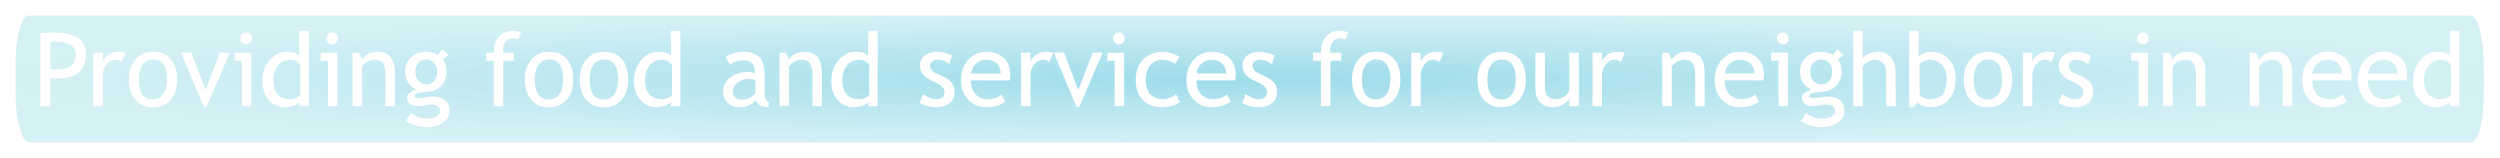 <?xml version="1.0" encoding="UTF-8" standalone="no"?>
<svg
   xmlns:dc="http://purl.org/dc/elements/1.1/"
   xmlns:cc="http://creativecommons.org/ns#"
   xmlns:rdf="http://www.w3.org/1999/02/22-rdf-syntax-ns#"
   xmlns:svg="http://www.w3.org/2000/svg"
   xmlns="http://www.w3.org/2000/svg"
   xmlns:xlink="http://www.w3.org/1999/xlink"
   xmlns:sodipodi="http://sodipodi.sourceforge.net/DTD/sodipodi-0.dtd"
   xmlns:inkscape="http://www.inkscape.org/namespaces/inkscape"
   version="1.1"
   viewBox="0 0 276 17.44"
   id="svg16"
   sodipodi:docname="mission3.svg"
   inkscape:version="0.92.2 (5c3e80d, 2017-08-06)">
  <sodipodi:namedview
     pagecolor="#ffffff"
     bordercolor="#666666"
     borderopacity="1"
     objecttolerance="10"
     gridtolerance="10"
     guidetolerance="10"
     inkscape:pageopacity="0"
     inkscape:pageshadow="2"
     inkscape:window-width="1756"
     inkscape:window-height="975"
     id="namedview18"
     showgrid="false"
     inkscape:zoom="2.057971"
     inkscape:cx="130.64087"
     inkscape:cy="49.978594"
     inkscape:window-x="0"
     inkscape:window-y="0"
     inkscape:window-maximized="0"
     inkscape:current-layer="svg16" />
  <defs
     id="defs8">
    <linearGradient
       inkscape:collect="always"
       id="linearGradient831">
      <stop
         style="stop-color:#33b7d2;stop-opacity:1"
         offset="0"
         id="stop827" />
      <stop
         style="stop-color:#99dbe8;stop-opacity:0.856"
         offset="1"
         id="stop829" />
    </linearGradient>
    <filter
       id="filter2838"
       x="-.006"
       y="-.123"
       width="1.013"
       height="1.246"
       style="color-interpolation-filters:sRGB">
      <feGaussianBlur
         stdDeviation="0.716"
         id="feGaussianBlur2" />
    </filter>
    <filter
       id="filter828"
       x="-.002"
       y="-.047"
       width="1.004"
       height="1.094"
       style="color-interpolation-filters:sRGB">
      <feGaussianBlur
         stdDeviation="0.208"
         id="feGaussianBlur5" />
    </filter>
    <radialGradient
       inkscape:collect="always"
       xlink:href="#linearGradient831"
       id="radialGradient833"
       cx="138.021"
       cy="8.727"
       fx="138.021"
       fy="8.727"
       r="138.021"
       gradientTransform="matrix(1,0,0,0.053,0,8.267)"
       gradientUnits="userSpaceOnUse" />
  </defs>
  <rect
     x="1.719"
     y="1.719"
     width="272.5"
     height="14.01"
     rx="1.427"
     ry="5.25"
     style="fill:url(#radialGradient833);opacity:0.478;stroke-width:1.071;fill-opacity:1"
     id="rect10" />
  <path
     d="M 33.04,3.403 V 6.142 C 32.724,5.855 32.261,5.712 31.651,5.712 c -0.731,0 -1.362,0.314 -1.891,0.943 -0.529,0.625 -0.794,1.38 -0.794,2.265 0,0.882 0.23,1.588 0.689,2.117 0.459,0.529 1.058,0.794 1.797,0.794 0.695,0 1.224,-0.182 1.588,-0.546 v 0.436 h 1.047 v -8.318 z m 23.5,0 c -0.61,0 -1.101,0.215 -1.472,0.645 -0.371,0.43 -0.557,1.022 -0.557,1.775 h -0.86 v 0.882 h 0.86 v 5.022 h 1.047 v -5.022 h 1.202 V 5.823 h -1.202 c -0.018,-0.107 -0.027,-0.21 -0.027,-0.309 0,-0.371 0.103,-0.678 0.308,-0.92 0.209,-0.242 0.474,-0.364 0.794,-0.364 0.184,0 0.382,0.037 0.595,0.11 l 0.292,-0.771 c -0.349,-0.11 -0.676,-0.165 -0.981,-0.165 z m 17.53,0 V 6.142 C 73.754,5.855 73.291,5.712 72.681,5.712 c -0.731,0 -1.362,0.314 -1.891,0.943 -0.529,0.625 -0.794,1.38 -0.794,2.265 0,0.882 0.23,1.588 0.689,2.117 0.459,0.529 1.059,0.794 1.797,0.794 0.695,0 1.224,-0.182 1.588,-0.546 v 0.436 h 1.047 v -8.318 z m 21.78,0 V 6.142 C 95.534,5.855 95.071,5.712 94.461,5.712 c -0.731,0 -1.361,0.314 -1.89,0.943 -0.529,0.625 -0.794,1.38 -0.794,2.265 0,0.882 0.23,1.588 0.689,2.117 0.459,0.529 1.058,0.794 1.797,0.794 0.695,0 1.224,-0.182 1.588,-0.546 v 0.436 h 1.047 v -8.318 z m 52.01,0 c -0.61,0 -1.101,0.215 -1.472,0.645 -0.371,0.43 -0.557,1.022 -0.557,1.775 h -0.86 v 0.882 h 0.86 v 5.022 h 1.047 v -5.022 h 1.201 V 5.823 h -1.201 c -0.018,-0.107 -0.028,-0.21 -0.028,-0.309 0,-0.371 0.103,-0.678 0.309,-0.92 0.209,-0.242 0.474,-0.364 0.794,-0.364 0.184,0 0.382,0.037 0.595,0.11 l 0.292,-0.771 c -0.349,-0.11 -0.676,-0.165 -0.981,-0.165 z m 56.74,0 v 8.324 h 1.047 V 7.339 c 0.136,-0.198 0.33,-0.371 0.584,-0.518 0.257,-0.151 0.513,-0.226 0.766,-0.226 0.393,0 0.698,0.127 0.915,0.38 0.217,0.254 0.325,0.601 0.325,1.042 v 3.71 h 1.047 v -3.71 c 0,-0.713 -0.178,-1.275 -0.535,-1.687 -0.353,-0.412 -0.841,-0.618 -1.466,-0.618 -0.331,0 -0.652,0.074 -0.965,0.221 -0.309,0.143 -0.533,0.323 -0.672,0.54 v -3.07 z m 6.174,0 v 8.434 h 0.523 l 0.369,-0.535 c 0.14,0.147 0.344,0.274 0.612,0.38 0.272,0.103 0.547,0.154 0.827,0.154 0.86,0 1.541,-0.281 2.045,-0.843 0.503,-0.566 0.755,-1.341 0.755,-2.326 0,-0.853 -0.252,-1.558 -0.755,-2.117 -0.5,-0.559 -1.154,-0.838 -1.962,-0.838 -0.265,0 -0.535,0.057 -0.81,0.171 -0.272,0.114 -0.458,0.239 -0.557,0.375 V 3.403 Z m 59.7,0 v 2.739 c -0.316,-0.287 -0.779,-0.43 -1.389,-0.43 -0.731,0 -1.361,0.314 -1.89,0.943 -0.529,0.625 -0.794,1.38 -0.794,2.265 0,0.882 0.23,1.588 0.689,2.117 0.459,0.529 1.058,0.794 1.797,0.794 0.695,0 1.224,-0.182 1.588,-0.546 v 0.436 h 1.047 v -8.318 z m -243.3,0.188 c -0.18,0 -0.333,0.062 -0.458,0.187 -0.125,0.125 -0.187,0.278 -0.187,0.458 0,0.18 0.062,0.334 0.187,0.463 0.129,0.125 0.281,0.187 0.458,0.187 0.18,0 0.332,-0.062 0.457,-0.187 0.129,-0.129 0.193,-0.283 0.193,-0.463 0,-0.176 -0.064,-0.327 -0.193,-0.452 C 27.506,3.655 27.354,3.591 27.174,3.591 Z m 9.503,0 c -0.18,0 -0.332,0.062 -0.457,0.187 -0.125,0.125 -0.188,0.278 -0.188,0.458 0,0.18 0.063,0.334 0.188,0.463 0.129,0.125 0.281,0.187 0.457,0.187 0.18,0 0.332,-0.062 0.457,-0.187 0.129,-0.129 0.193,-0.283 0.193,-0.463 0,-0.176 -0.065,-0.327 -0.193,-0.452 C 37.009,3.655 36.857,3.591 36.677,3.591 Z m 86.85,0 c -0.18,0 -0.332,0.062 -0.457,0.187 -0.125,0.125 -0.188,0.278 -0.188,0.458 0,0.18 0.063,0.334 0.188,0.463 0.129,0.125 0.281,0.187 0.457,0.187 0.18,0 0.332,-0.062 0.457,-0.187 0.129,-0.129 0.193,-0.283 0.193,-0.463 0,-0.176 -0.065,-0.327 -0.193,-0.452 -0.125,-0.129 -0.277,-0.193 -0.457,-0.193 z m 73.29,0 c -0.18,0 -0.332,0.062 -0.457,0.187 -0.125,0.125 -0.188,0.278 -0.188,0.458 0,0.18 0.063,0.334 0.188,0.463 0.129,0.125 0.281,0.187 0.457,0.187 0.18,0 0.332,-0.062 0.457,-0.187 0.129,-0.129 0.193,-0.283 0.193,-0.463 0,-0.176 -0.065,-0.327 -0.193,-0.452 -0.125,-0.129 -0.277,-0.193 -0.457,-0.193 z m 39.75,0 c -0.18,0 -0.332,0.062 -0.457,0.187 -0.125,0.125 -0.188,0.278 -0.188,0.458 0,0.18 0.063,0.334 0.188,0.463 0.129,0.125 0.281,0.187 0.457,0.187 0.18,0 0.332,-0.062 0.457,-0.187 0.129,-0.129 0.193,-0.283 0.193,-0.463 0,-0.176 -0.065,-0.327 -0.193,-0.452 C 236.899,3.655 236.747,3.591 236.567,3.591 Z M 5.967,3.596 c -0.173,0 -0.676,0.019 -1.511,0.055 v 8.075 h 1.102 v -3.109 c 0.419,0.037 0.691,0.055 0.816,0.055 2.073,0 3.109,-0.907 3.109,-2.723 0,-1.569 -1.172,-2.354 -3.517,-2.354 z m 0.193,0.992 c 1.459,0 2.188,0.493 2.188,1.477 0,1.077 -0.683,1.615 -2.051,1.615 -0.026,0 -0.272,-0.018 -0.739,-0.055 v -2.982 C 5.811,4.606 6.012,4.588 6.159,4.588 Z m 42.69,0.855 -0.523,0.628 c -0.327,-0.239 -0.781,-0.359 -1.362,-0.359 -0.632,0 -1.163,0.206 -1.593,0.618 -0.43,0.411 -0.645,0.926 -0.645,1.544 0,0.963 0.415,1.639 1.245,2.028 -0.29,0.07 -0.534,0.184 -0.733,0.342 -0.195,0.158 -0.292,0.334 -0.292,0.529 0,0.632 0.419,0.948 1.257,0.948 0.173,0 0.414,-0.03 0.722,-0.088 0.309,-0.059 0.522,-0.088 0.639,-0.088 0.691,0 1.036,0.238 1.036,0.716 0,0.242 -0.138,0.445 -0.413,0.607 -0.272,0.165 -0.645,0.248 -1.119,0.248 -0.514,0 -1.077,-0.204 -1.687,-0.612 l -0.568,0.838 c 0.257,0.195 0.598,0.36 1.02,0.496 0.423,0.136 0.825,0.204 1.207,0.204 0.746,0 1.361,-0.167 1.846,-0.502 0.489,-0.334 0.733,-0.773 0.733,-1.317 0,-0.492 -0.164,-0.877 -0.491,-1.152 -0.323,-0.279 -0.775,-0.419 -1.356,-0.419 -0.162,0 -0.41,0.029 -0.744,0.088 -0.334,0.055 -0.58,0.083 -0.739,0.083 -0.36,0 -0.54,-0.075 -0.54,-0.226 0,-0.11 0.086,-0.198 0.259,-0.265 0.173,-0.07 0.31,-0.11 0.413,-0.121 l 0.866,-0.088 c 0.603,-0.059 1.089,-0.29 1.46,-0.695 0.371,-0.404 0.557,-0.904 0.557,-1.5 0,-0.562 -0.134,-1.018 -0.403,-1.367 l 0.628,-0.474 z m 154,0 -0.524,0.628 c -0.327,-0.239 -0.78,-0.359 -1.361,-0.359 -0.632,0 -1.163,0.206 -1.593,0.618 -0.43,0.411 -0.645,0.926 -0.645,1.544 0,0.963 0.415,1.639 1.246,2.028 -0.29,0.07 -0.535,0.184 -0.733,0.342 -0.195,0.158 -0.292,0.334 -0.292,0.529 0,0.632 0.419,0.948 1.257,0.948 0.173,0 0.413,-0.03 0.722,-0.088 0.309,-0.059 0.522,-0.088 0.639,-0.088 0.691,0 1.037,0.238 1.037,0.716 0,0.242 -0.138,0.445 -0.413,0.607 -0.272,0.165 -0.645,0.248 -1.119,0.248 -0.514,0 -1.077,-0.204 -1.687,-0.612 l -0.567,0.838 c 0.257,0.195 0.597,0.36 1.02,0.496 0.423,0.136 0.825,0.204 1.207,0.204 0.746,0 1.361,-0.167 1.846,-0.502 0.489,-0.334 0.733,-0.773 0.733,-1.317 0,-0.492 -0.163,-0.877 -0.49,-1.152 -0.323,-0.279 -0.775,-0.419 -1.356,-0.419 -0.162,0 -0.41,0.029 -0.744,0.088 -0.334,0.055 -0.581,0.083 -0.739,0.083 -0.36,0 -0.54,-0.075 -0.54,-0.226 0,-0.11 0.086,-0.198 0.259,-0.265 0.173,-0.07 0.31,-0.11 0.413,-0.121 l 0.866,-0.088 c 0.603,-0.059 1.09,-0.29 1.461,-0.695 0.371,-0.404 0.557,-0.904 0.557,-1.5 0,-0.562 -0.134,-1.018 -0.403,-1.367 l 0.628,-0.474 z m -189.8,0.27 c -0.753,0 -1.321,0.351 -1.703,1.053 v -0.943 h -1.047 v 5.904 h 1.047 v -3.385 c 0,-0.481 0.138,-0.893 0.413,-1.235 0.279,-0.342 0.605,-0.513 0.976,-0.513 0.232,0 0.462,0.079 0.689,0.237 l 0.435,-1.02 C 13.508,5.745 13.237,5.712 13.05,5.712 Z m 3.842,0 c -0.801,0 -1.448,0.281 -1.94,0.843 -0.489,0.559 -0.733,1.294 -0.733,2.205 0,0.941 0.235,1.688 0.705,2.243 0.47,0.555 1.126,0.833 1.968,0.833 0.823,0 1.474,-0.274 1.951,-0.821 0.478,-0.551 0.717,-1.303 0.717,-2.255 0,-0.955 -0.234,-1.702 -0.7,-2.238 -0.467,-0.54 -1.123,-0.81 -1.968,-0.81 z m 24.77,0 c -0.783,0 -1.347,0.291 -1.692,0.871 l -0.331,-0.761 h -0.716 v 5.904 h 1.047 v -4.388 c 0.14,-0.209 0.34,-0.386 0.601,-0.529 0.261,-0.143 0.511,-0.215 0.75,-0.215 0.445,0 0.76,0.127 0.948,0.38 0.191,0.25 0.287,0.689 0.287,1.317 v 3.434 h 1.047 v -3.655 c 0,-1.573 -0.647,-2.36 -1.94,-2.36 z m 18.95,0 c -0.801,0 -1.448,0.281 -1.94,0.843 -0.489,0.559 -0.733,1.294 -0.733,2.205 0,0.941 0.235,1.688 0.705,2.243 0.47,0.555 1.126,0.833 1.968,0.833 0.823,0 1.474,-0.274 1.951,-0.821 0.478,-0.551 0.717,-1.303 0.717,-2.255 0,-0.955 -0.234,-1.702 -0.7,-2.238 -0.467,-0.54 -1.123,-0.81 -1.968,-0.81 z m 6.063,0 c -0.801,0 -1.448,0.281 -1.94,0.843 -0.489,0.559 -0.733,1.294 -0.733,2.205 0,0.941 0.235,1.688 0.705,2.243 0.47,0.555 1.126,0.833 1.968,0.833 0.823,0 1.474,-0.274 1.951,-0.821 0.478,-0.551 0.717,-1.303 0.717,-2.255 0,-0.955 -0.234,-1.702 -0.7,-2.238 -0.467,-0.54 -1.123,-0.81 -1.968,-0.81 z m 15.29,0 c -0.32,0 -0.656,0.059 -1.009,0.177 -0.349,0.114 -0.623,0.252 -0.822,0.413 l 0.441,0.876 c 0.353,-0.353 0.856,-0.529 1.51,-0.529 0.853,0 1.279,0.477 1.279,1.433 -0.279,-0.096 -0.529,-0.143 -0.75,-0.143 -0.812,0 -1.481,0.207 -2.006,0.623 -0.522,0.412 -0.783,0.917 -0.783,1.516 0,0.5 0.169,0.919 0.507,1.257 0.342,0.334 0.744,0.502 1.207,0.502 0.864,0 1.505,-0.263 1.924,-0.788 0.092,0.279 0.243,0.479 0.452,0.601 0.213,0.121 0.533,0.182 0.959,0.182 v -0.523 c -0.309,-0.173 -0.463,-0.518 -0.463,-1.036 v -2.117 c 0,-0.849 -0.195,-1.468 -0.585,-1.858 -0.386,-0.39 -1.007,-0.585 -1.863,-0.585 z m 6.835,0 c -0.783,0 -1.346,0.291 -1.692,0.871 l -0.331,-0.761 h -0.717 v 5.904 h 1.047 v -4.388 c 0.14,-0.209 0.34,-0.386 0.601,-0.529 0.261,-0.143 0.511,-0.215 0.75,-0.215 0.445,0 0.761,0.127 0.948,0.38 0.191,0.25 0.286,0.689 0.286,1.317 v 3.434 h 1.047 v -3.655 c 0,-1.573 -0.647,-2.36 -1.94,-2.36 z m 14.68,0 c -0.57,0 -1.031,0.136 -1.384,0.408 -0.353,0.272 -0.529,0.65 -0.529,1.135 0,0.187 0.03,0.364 0.088,0.529 0.062,0.162 0.154,0.316 0.275,0.463 0.125,0.143 0.27,0.272 0.436,0.386 0.169,0.114 0.494,0.281 0.976,0.501 0.625,0.279 0.937,0.614 0.937,1.004 0,0.544 -0.323,0.816 -0.97,0.816 -0.356,0 -0.827,-0.191 -1.411,-0.573 l -0.369,0.992 c 0.547,0.309 1.132,0.463 1.753,0.463 0.658,0 1.172,-0.149 1.543,-0.447 0.371,-0.301 0.557,-0.717 0.557,-1.246 0,-0.404 -0.105,-0.741 -0.314,-1.009 -0.209,-0.269 -0.544,-0.507 -1.004,-0.716 l -0.749,-0.342 c -0.43,-0.195 -0.645,-0.481 -0.645,-0.86 0,-0.18 0.084,-0.329 0.253,-0.447 0.173,-0.118 0.384,-0.176 0.634,-0.176 0.419,0 0.836,0.165 1.251,0.496 l 0.298,-0.97 c -0.654,-0.272 -1.196,-0.408 -1.626,-0.408 z m 5.38,0 c -0.724,0 -1.35,0.263 -1.879,0.789 -0.592,0.588 -0.887,1.369 -0.887,2.342 0,0.937 0.288,1.683 0.865,2.238 0.518,0.503 1.149,0.755 1.891,0.755 0.514,0 0.981,-0.077 1.4,-0.232 0.334,-0.118 0.582,-0.257 0.744,-0.419 l -0.441,-0.755 c -0.401,0.349 -0.9,0.523 -1.499,0.523 -0.525,0 -0.955,-0.161 -1.29,-0.485 -0.379,-0.371 -0.568,-0.902 -0.568,-1.593 h 4.256 c 0.055,-0.195 0.083,-0.408 0.083,-0.639 0,-0.753 -0.232,-1.358 -0.695,-1.814 -0.478,-0.474 -1.138,-0.711 -1.979,-0.711 z m 6.604,0 c -0.753,0 -1.321,0.351 -1.703,1.053 v -0.943 h -1.047 v 5.904 h 1.047 v -3.385 c 0,-0.481 0.138,-0.893 0.413,-1.235 0.279,-0.342 0.605,-0.513 0.976,-0.513 0.232,0 0.461,0.079 0.689,0.237 l 0.436,-1.02 c -0.353,-0.066 -0.623,-0.099 -0.81,-0.099 z m 12.98,0 c -0.948,0 -1.696,0.285 -2.243,0.855 -0.544,0.57 -0.816,1.325 -0.816,2.265 0,0.922 0.263,1.653 0.788,2.194 0.525,0.54 1.191,0.81 1.996,0.81 0.831,0 1.527,-0.182 2.089,-0.546 l -0.413,-0.882 c -0.478,0.364 -0.952,0.546 -1.422,0.546 -0.606,0 -1.08,-0.18 -1.422,-0.54 -0.342,-0.364 -0.513,-0.891 -0.513,-1.582 0,-0.695 0.167,-1.24 0.502,-1.637 0.334,-0.401 0.786,-0.601 1.356,-0.601 0.261,0 0.525,0.048 0.794,0.143 0.272,0.096 0.461,0.197 0.568,0.303 l 0.518,-0.739 c -0.169,-0.136 -0.432,-0.268 -0.788,-0.397 -0.356,-0.129 -0.687,-0.193 -0.992,-0.193 z m 5.308,0 c -0.724,0 -1.35,0.263 -1.879,0.789 -0.592,0.588 -0.888,1.369 -0.888,2.342 0,0.937 0.289,1.683 0.866,2.238 0.518,0.503 1.149,0.755 1.891,0.755 0.514,0 0.981,-0.077 1.4,-0.232 0.334,-0.118 0.582,-0.257 0.744,-0.419 l -0.441,-0.755 c -0.401,0.349 -0.901,0.523 -1.5,0.523 -0.525,0 -0.955,-0.161 -1.29,-0.485 -0.379,-0.371 -0.567,-0.902 -0.567,-1.593 h 4.255 c 0.055,-0.195 0.083,-0.408 0.083,-0.639 0,-0.753 -0.232,-1.358 -0.695,-1.814 -0.478,-0.474 -1.137,-0.711 -1.979,-0.711 z m 5.336,0 c -0.57,0 -1.031,0.136 -1.383,0.408 -0.353,0.272 -0.529,0.65 -0.529,1.135 0,0.187 0.03,0.364 0.088,0.529 0.062,0.162 0.154,0.316 0.275,0.463 0.125,0.143 0.27,0.272 0.436,0.386 0.169,0.114 0.494,0.281 0.976,0.501 0.625,0.279 0.937,0.614 0.937,1.004 0,0.544 -0.323,0.816 -0.97,0.816 -0.356,0 -0.827,-0.191 -1.411,-0.573 l -0.369,0.992 c 0.547,0.309 1.132,0.463 1.753,0.463 0.658,0 1.172,-0.149 1.544,-0.447 0.371,-0.301 0.557,-0.717 0.557,-1.246 0,-0.404 -0.105,-0.741 -0.314,-1.009 -0.209,-0.269 -0.544,-0.507 -1.003,-0.716 l -0.75,-0.342 c -0.43,-0.195 -0.645,-0.481 -0.645,-0.86 0,-0.18 0.085,-0.329 0.254,-0.447 0.173,-0.118 0.384,-0.176 0.634,-0.176 0.419,0 0.836,0.165 1.251,0.496 l 0.298,-0.97 c -0.654,-0.272 -1.196,-0.408 -1.626,-0.408 z m 12.85,0 c -0.801,0 -1.448,0.281 -1.94,0.843 -0.489,0.559 -0.733,1.294 -0.733,2.205 0,0.941 0.235,1.688 0.705,2.243 0.47,0.555 1.126,0.833 1.968,0.833 0.823,0 1.474,-0.274 1.951,-0.821 0.478,-0.551 0.717,-1.303 0.717,-2.255 0,-0.955 -0.234,-1.702 -0.7,-2.238 -0.467,-0.54 -1.123,-0.81 -1.968,-0.81 z m 6.609,0 c -0.753,0 -1.321,0.351 -1.703,1.053 v -0.943 h -1.047 v 5.904 h 1.047 v -3.385 c 0,-0.481 0.138,-0.893 0.413,-1.235 0.279,-0.342 0.605,-0.513 0.976,-0.513 0.232,0 0.461,0.079 0.689,0.237 l 0.436,-1.02 c -0.353,-0.066 -0.623,-0.099 -0.81,-0.099 z m 7.237,0 c -0.801,0 -1.448,0.281 -1.94,0.843 -0.489,0.559 -0.733,1.294 -0.733,2.205 0,0.941 0.235,1.688 0.705,2.243 0.47,0.555 1.126,0.833 1.968,0.833 0.823,0 1.474,-0.274 1.951,-0.821 0.478,-0.551 0.717,-1.303 0.717,-2.255 0,-0.955 -0.234,-1.702 -0.7,-2.238 -0.467,-0.54 -1.123,-0.81 -1.968,-0.81 z m 12.78,0 c -0.753,0 -1.321,0.351 -1.703,1.053 v -0.943 h -1.047 v 5.904 h 1.047 v -3.385 c 0,-0.481 0.138,-0.893 0.413,-1.235 0.279,-0.342 0.605,-0.513 0.976,-0.513 0.232,0 0.461,0.079 0.689,0.237 l 0.436,-1.02 c -0.353,-0.066 -0.623,-0.099 -0.81,-0.099 z m 7.689,0 c -0.783,0 -1.347,0.291 -1.692,0.871 l -0.331,-0.761 h -0.716 v 5.904 h 1.047 v -4.388 c 0.14,-0.209 0.34,-0.386 0.601,-0.529 0.261,-0.143 0.511,-0.215 0.75,-0.215 0.445,0 0.76,0.127 0.948,0.38 0.191,0.25 0.287,0.689 0.287,1.317 v 3.434 h 1.047 v -3.655 c 0,-1.573 -0.647,-2.36 -1.94,-2.36 z m 5.815,0 c -0.724,0 -1.35,0.263 -1.879,0.789 -0.592,0.588 -0.887,1.369 -0.887,2.342 0,0.937 0.288,1.683 0.865,2.238 0.518,0.503 1.149,0.755 1.891,0.755 0.514,0 0.981,-0.077 1.4,-0.232 0.334,-0.118 0.582,-0.257 0.744,-0.419 l -0.441,-0.755 c -0.401,0.349 -0.9,0.523 -1.499,0.523 -0.525,0 -0.955,-0.161 -1.29,-0.485 -0.379,-0.371 -0.568,-0.902 -0.568,-1.593 h 4.256 c 0.055,-0.195 0.083,-0.408 0.083,-0.639 0,-0.753 -0.232,-1.358 -0.695,-1.814 -0.478,-0.474 -1.138,-0.711 -1.979,-0.711 z m 27.4,0 c -0.801,0 -1.448,0.281 -1.94,0.843 -0.489,0.559 -0.733,1.294 -0.733,2.205 0,0.941 0.235,1.688 0.705,2.243 0.47,0.555 1.126,0.833 1.968,0.833 0.823,0 1.474,-0.274 1.951,-0.821 0.478,-0.551 0.717,-1.303 0.717,-2.255 0,-0.955 -0.234,-1.702 -0.7,-2.238 -0.467,-0.54 -1.123,-0.81 -1.968,-0.81 z m 6.609,0 c -0.753,0 -1.321,0.351 -1.703,1.053 v -0.943 h -1.047 v 5.904 h 1.047 v -3.385 c 0,-0.481 0.138,-0.893 0.413,-1.235 0.279,-0.342 0.605,-0.513 0.976,-0.513 0.232,0 0.461,0.079 0.689,0.237 l 0.436,-1.02 c -0.353,-0.066 -0.623,-0.099 -0.81,-0.099 z m 3.12,0 c -0.57,0 -1.031,0.136 -1.383,0.408 -0.353,0.272 -0.529,0.65 -0.529,1.135 0,0.187 0.029,0.364 0.088,0.529 0.062,0.162 0.155,0.316 0.276,0.463 0.125,0.143 0.27,0.272 0.435,0.386 0.169,0.114 0.494,0.281 0.976,0.501 0.625,0.279 0.937,0.614 0.937,1.004 0,0.544 -0.324,0.816 -0.971,0.816 -0.356,0 -0.827,-0.191 -1.411,-0.573 l -0.369,0.992 c 0.547,0.309 1.132,0.463 1.753,0.463 0.658,0 1.172,-0.149 1.544,-0.447 0.371,-0.301 0.557,-0.717 0.557,-1.246 0,-0.404 -0.105,-0.741 -0.314,-1.009 -0.209,-0.269 -0.544,-0.507 -1.003,-0.716 l -0.75,-0.342 c -0.43,-0.195 -0.645,-0.481 -0.645,-0.86 0,-0.18 0.085,-0.329 0.254,-0.447 0.173,-0.118 0.384,-0.176 0.634,-0.176 0.419,0 0.836,0.165 1.252,0.496 l 0.298,-0.97 c -0.654,-0.272 -1.196,-0.408 -1.626,-0.408 z m 12.35,0 c -0.783,0 -1.347,0.291 -1.692,0.871 l -0.331,-0.761 h -0.716 v 5.904 h 1.047 v -4.388 c 0.14,-0.209 0.34,-0.386 0.601,-0.529 0.261,-0.143 0.511,-0.215 0.75,-0.215 0.445,0 0.76,0.127 0.948,0.38 0.191,0.25 0.287,0.689 0.287,1.317 v 3.434 h 1.047 v -3.655 c 0,-1.573 -0.647,-2.36 -1.94,-2.36 z m 9.569,0 c -0.783,0 -1.346,0.291 -1.692,0.871 l -0.331,-0.761 h -0.717 v 5.904 h 1.047 v -4.388 c 0.14,-0.209 0.34,-0.386 0.601,-0.529 0.261,-0.143 0.511,-0.215 0.75,-0.215 0.445,0 0.761,0.127 0.948,0.38 0.191,0.25 0.286,0.689 0.286,1.317 v 3.434 h 1.047 v -3.655 c 0,-1.573 -0.647,-2.36 -1.94,-2.36 z m 5.816,0 c -0.724,0 -1.351,0.263 -1.88,0.789 -0.592,0.588 -0.887,1.369 -0.887,2.342 0,0.937 0.289,1.683 0.866,2.238 0.518,0.503 1.148,0.755 1.89,0.755 0.514,0 0.982,-0.077 1.4,-0.232 0.334,-0.118 0.582,-0.257 0.744,-0.419 l -0.441,-0.755 c -0.401,0.349 -0.9,0.523 -1.499,0.523 -0.525,0 -0.955,-0.161 -1.29,-0.485 -0.379,-0.371 -0.568,-0.902 -0.568,-1.593 h 4.256 c 0.055,-0.195 0.083,-0.408 0.083,-0.639 0,-0.753 -0.232,-1.358 -0.695,-1.814 -0.478,-0.474 -1.137,-0.711 -1.979,-0.711 z m 6.152,0 c -0.724,0 -1.351,0.263 -1.88,0.789 -0.592,0.588 -0.887,1.369 -0.887,2.342 0,0.937 0.289,1.683 0.866,2.238 0.518,0.503 1.148,0.755 1.89,0.755 0.514,0 0.982,-0.077 1.4,-0.232 0.334,-0.118 0.582,-0.257 0.744,-0.419 l -0.441,-0.755 c -0.401,0.349 -0.9,0.523 -1.499,0.523 -0.525,0 -0.955,-0.161 -1.29,-0.485 -0.379,-0.371 -0.568,-0.902 -0.568,-1.593 h 4.256 c 0.055,-0.195 0.083,-0.408 0.083,-0.639 0,-0.753 -0.232,-1.358 -0.695,-1.814 -0.478,-0.474 -1.137,-0.711 -1.979,-0.711 z m -243.1,0.094 2.53,6.03 h 0.275 l 2.591,-6.03 h -1.097 l -1.593,4.134 -1.56,-4.134 z m 96.35,0 2.53,6.03 h 0.275 l 2.591,-6.03 h -1.097 l -1.593,4.134 -1.56,-4.134 z m -90.44,0.017 v 0.882 h 0.81 v 5.022 h 1.047 v -5.904 z m 9.503,0 v 0.882 h 0.81 v 5.022 h 1.047 v -5.904 z m 86.85,0 v 0.882 h 0.81 v 5.022 h 1.047 v -5.904 z m 47.26,0 v 3.875 c 0,0.683 0.171,1.211 0.513,1.582 0.345,0.371 0.842,0.557 1.488,0.557 0.338,0 0.683,-0.096 1.036,-0.287 0.356,-0.195 0.594,-0.408 0.711,-0.639 v 0.816 h 1.047 v -5.904 h -1.047 v 4.145 c -0.092,0.261 -0.281,0.49 -0.567,0.689 -0.287,0.198 -0.603,0.298 -0.948,0.298 -0.79,0 -1.185,-0.456 -1.185,-1.367 v -3.765 z m 26.03,0 v 0.882 h 0.81 v 5.022 h 1.047 v -5.904 z m 39.75,0 v 0.882 h 0.81 v 5.022 h 1.047 v -5.904 z m -188.2,0.733 c 0.338,0 0.619,0.129 0.843,0.386 0.228,0.257 0.342,0.569 0.342,0.937 0,0.426 -0.105,0.772 -0.314,1.037 -0.209,0.261 -0.5,0.391 -0.871,0.391 -0.379,0 -0.68,-0.134 -0.904,-0.403 -0.221,-0.272 -0.331,-0.614 -0.331,-1.025 0,-0.367 0.114,-0.68 0.342,-0.937 0.232,-0.257 0.529,-0.386 0.893,-0.386 z m 154,0 c 0.338,0 0.619,0.129 0.843,0.386 0.228,0.257 0.342,0.569 0.342,0.937 0,0.426 -0.105,0.772 -0.314,1.037 -0.209,0.261 -0.5,0.391 -0.871,0.391 -0.379,0 -0.68,-0.134 -0.904,-0.403 -0.221,-0.272 -0.331,-0.614 -0.331,-1.025 0,-0.367 0.114,-0.68 0.342,-0.937 0.232,-0.257 0.529,-0.386 0.893,-0.386 z m -184.2,0.011 c 1.044,0 1.565,0.731 1.565,2.194 0,0.687 -0.139,1.229 -0.419,1.626 -0.276,0.397 -0.658,0.595 -1.147,0.595 -1.047,0 -1.571,-0.741 -1.571,-2.222 0,-0.683 0.141,-1.22 0.424,-1.61 0.287,-0.39 0.669,-0.584 1.147,-0.584 z m 43.72,0 c 1.044,0 1.565,0.731 1.565,2.194 0,0.687 -0.139,1.229 -0.419,1.626 -0.276,0.397 -0.658,0.595 -1.147,0.595 -1.047,0 -1.571,-0.741 -1.571,-2.222 0,-0.683 0.141,-1.22 0.424,-1.61 0.287,-0.39 0.669,-0.584 1.147,-0.584 z m 6.063,0 c 1.044,0 1.566,0.731 1.566,2.194 0,0.687 -0.14,1.229 -0.419,1.626 -0.276,0.397 -0.658,0.595 -1.147,0.595 -1.047,0 -1.571,-0.741 -1.571,-2.222 0,-0.683 0.142,-1.22 0.425,-1.61 0.287,-0.39 0.668,-0.584 1.146,-0.584 z m 85.26,0 c 1.044,0 1.566,0.731 1.566,2.194 0,0.687 -0.14,1.229 -0.419,1.626 -0.276,0.397 -0.658,0.595 -1.147,0.595 -1.047,0 -1.571,-0.741 -1.571,-2.222 0,-0.683 0.142,-1.22 0.425,-1.61 0.287,-0.39 0.668,-0.584 1.146,-0.584 z m 13.85,0 c 1.044,0 1.565,0.731 1.565,2.194 0,0.687 -0.139,1.229 -0.419,1.626 -0.276,0.397 -0.658,0.595 -1.147,0.595 -1.047,0 -1.571,-0.741 -1.571,-2.222 0,-0.683 0.141,-1.22 0.424,-1.61 0.287,-0.39 0.669,-0.584 1.147,-0.584 z m 53.69,0 c 1.044,0 1.566,0.731 1.566,2.194 0,0.687 -0.14,1.229 -0.419,1.626 -0.276,0.397 -0.658,0.595 -1.147,0.595 -1.047,0 -1.571,-0.741 -1.571,-2.222 0,-0.683 0.142,-1.22 0.425,-1.61 0.287,-0.39 0.668,-0.584 1.146,-0.584 z m -187.4,0.027 c 0.459,0 0.821,0.198 1.086,0.595 v 3.274 c -0.059,0.118 -0.204,0.23 -0.436,0.336 -0.232,0.103 -0.43,0.154 -0.595,0.154 -1.294,0 -1.94,-0.711 -1.94,-2.133 0,-0.647 0.172,-1.179 0.518,-1.598 0.349,-0.419 0.805,-0.628 1.367,-0.628 z m 41.03,0 c 0.459,0 0.822,0.198 1.086,0.595 v 3.274 c -0.059,0.118 -0.204,0.23 -0.436,0.336 -0.232,0.103 -0.43,0.154 -0.595,0.154 -1.294,0 -1.94,-0.711 -1.94,-2.133 0,-0.647 0.173,-1.179 0.518,-1.598 0.349,-0.419 0.805,-0.628 1.367,-0.628 z m 21.78,0 c 0.459,0 0.821,0.198 1.086,0.595 v 3.274 c -0.059,0.118 -0.204,0.23 -0.435,0.336 -0.232,0.103 -0.43,0.154 -0.595,0.154 -1.294,0 -1.94,-0.711 -1.94,-2.133 0,-0.647 0.173,-1.179 0.518,-1.598 0.349,-0.419 0.805,-0.628 1.367,-0.628 z m 14.02,0 c 0.5,0 0.895,0.154 1.185,0.463 0.265,0.283 0.397,0.636 0.397,1.058 h -3.269 c 0.04,-0.426 0.211,-0.783 0.513,-1.069 0.316,-0.301 0.707,-0.452 1.174,-0.452 z m 24.89,0 c 0.5,0 0.895,0.154 1.185,0.463 0.265,0.283 0.397,0.636 0.397,1.058 h -3.269 c 0.04,-0.426 0.211,-0.783 0.513,-1.069 0.316,-0.301 0.707,-0.452 1.174,-0.452 z m 58.32,0 c 0.5,0 0.895,0.154 1.185,0.463 0.265,0.283 0.397,0.636 0.397,1.058 h -3.269 c 0.04,-0.426 0.211,-0.783 0.513,-1.069 0.316,-0.301 0.707,-0.452 1.174,-0.452 z m 20.81,0 c 0.61,0 1.095,0.187 1.455,0.562 0.36,0.375 0.54,0.896 0.54,1.565 0,0.805 -0.154,1.378 -0.463,1.72 -0.309,0.342 -0.819,0.513 -1.532,0.513 -0.136,0 -0.334,-0.066 -0.595,-0.198 -0.261,-0.136 -0.392,-0.233 -0.392,-0.292 v -3.407 c 0.07,-0.088 0.219,-0.187 0.447,-0.298 0.232,-0.11 0.412,-0.165 0.54,-0.165 z m 44.05,0 c 0.5,0 0.895,0.154 1.185,0.463 0.265,0.283 0.397,0.636 0.397,1.058 h -3.269 c 0.04,-0.426 0.211,-0.783 0.513,-1.069 0.316,-0.301 0.707,-0.452 1.174,-0.452 z m 6.152,0 c 0.5,0 0.895,0.154 1.185,0.463 0.265,0.283 0.397,0.636 0.397,1.058 h -3.269 c 0.04,-0.426 0.211,-0.783 0.513,-1.069 0.316,-0.301 0.707,-0.452 1.174,-0.452 z m 6.377,0 c 0.459,0 0.821,0.198 1.086,0.595 v 3.274 c -0.059,0.118 -0.204,0.23 -0.435,0.336 -0.232,0.103 -0.43,0.154 -0.595,0.154 -1.294,0 -1.94,-0.711 -1.94,-2.133 0,-0.647 0.173,-1.179 0.518,-1.598 0.349,-0.419 0.805,-0.628 1.367,-0.628 z m -186.8,2.122 c 0.132,0 0.364,0.037 0.695,0.11 v 1.428 c -0.408,0.503 -0.876,0.755 -1.406,0.755 -0.724,0 -1.086,-0.307 -1.086,-0.92 0,-0.371 0.167,-0.693 0.501,-0.965 0.334,-0.272 0.766,-0.408 1.296,-0.408 z"
     style="display:none;fill:#ffffff;stroke:#ffffff;stroke-width:0.5;filter:url(#filter828)"
     id="path12"
     inkscape:connector-curvature="0" />
  <path
     d="m33.04 3.403v2.739c-0.316-0.287-0.779-0.43-1.389-0.43-0.731 0-1.362 0.314-1.891 0.943-0.529 0.625-0.794 1.38-0.794 2.265 0 0.882 0.23 1.588 0.689 2.117 0.459 0.529 1.058 0.794 1.797 0.794 0.695 0 1.224-0.182 1.588-0.546v0.436h1.047v-8.318zm23.5 0c-0.61 0-1.101 0.215-1.472 0.645-0.371 0.43-0.557 1.022-0.557 1.775h-0.86v0.882h0.86v5.022h1.047v-5.022h1.202v-0.882h-1.202c-0.018-0.107-0.027-0.21-0.027-0.309 0-0.371 0.103-0.678 0.308-0.92 0.209-0.242 0.474-0.364 0.794-0.364 0.184 0 0.382 0.037 0.595 0.11l0.292-0.771c-0.349-0.11-0.676-0.165-0.981-0.165zm17.53 0v2.739c-0.316-0.287-0.779-0.43-1.389-0.43-0.731 0-1.362 0.314-1.891 0.943-0.529 0.625-0.794 1.38-0.794 2.265 0 0.882 0.23 1.588 0.689 2.117 0.459 0.529 1.059 0.794 1.797 0.794 0.695 0 1.224-0.182 1.588-0.546v0.436h1.047v-8.318zm21.78 0v2.739c-0.316-0.287-0.779-0.43-1.389-0.43-0.731 0-1.361 0.314-1.89 0.943-0.529 0.625-0.794 1.38-0.794 2.265 0 0.882 0.23 1.588 0.689 2.117 0.459 0.529 1.058 0.794 1.797 0.794 0.695 0 1.224-0.182 1.588-0.546v0.436h1.047v-8.318zm52.01 0c-0.61 0-1.101 0.215-1.472 0.645s-0.557 1.022-0.557 1.775h-0.86v0.882h0.86v5.022h1.047v-5.022h1.201v-0.882h-1.201c-0.018-0.107-0.028-0.21-0.028-0.309 0-0.371 0.103-0.678 0.309-0.92 0.209-0.242 0.474-0.364 0.794-0.364 0.184 0 0.382 0.037 0.595 0.11l0.292-0.771c-0.349-0.11-0.676-0.165-0.981-0.165zm56.74 0v8.324h1.047v-4.388c0.136-0.198 0.33-0.371 0.584-0.518 0.257-0.151 0.513-0.226 0.766-0.226 0.393 0 0.698 0.127 0.915 0.38 0.217 0.254 0.325 0.601 0.325 1.042v3.71h1.047v-3.71c0-0.713-0.178-1.275-0.535-1.687-0.353-0.412-0.841-0.618-1.466-0.618-0.331 0-0.652 0.074-0.965 0.221-0.309 0.143-0.533 0.323-0.672 0.54v-3.07zm6.174 0v8.434h0.523l0.369-0.535c0.14 0.147 0.344 0.274 0.612 0.38 0.272 0.103 0.547 0.154 0.827 0.154 0.86 0 1.541-0.281 2.045-0.843 0.503-0.566 0.755-1.341 0.755-2.326 0-0.853-0.252-1.558-0.755-2.117-0.5-0.559-1.154-0.838-1.962-0.838-0.265 0-0.535 0.057-0.81 0.171-0.272 0.114-0.458 0.239-0.557 0.375v-2.855zm59.7 0v2.739c-0.316-0.287-0.779-0.43-1.389-0.43-0.731 0-1.361 0.314-1.89 0.943-0.529 0.625-0.794 1.38-0.794 2.265 0 0.882 0.23 1.588 0.689 2.117 0.459 0.529 1.058 0.794 1.797 0.794 0.695 0 1.224-0.182 1.588-0.546v0.436h1.047v-8.318zm-243.3 0.188c-0.18 0-0.333 0.062-0.458 0.187-0.125 0.125-0.187 0.278-0.187 0.458s0.062 0.334 0.187 0.463c0.129 0.125 0.281 0.187 0.458 0.187 0.18 0 0.332-0.062 0.457-0.187 0.129-0.129 0.193-0.283 0.193-0.463 0-0.176-0.064-0.327-0.193-0.452-0.125-0.129-0.277-0.193-0.457-0.193zm9.503 0c-0.18 0-0.332 0.062-0.457 0.187-0.125 0.125-0.188 0.278-0.188 0.458s0.063 0.334 0.188 0.463c0.129 0.125 0.281 0.187 0.457 0.187 0.18 0 0.332-0.062 0.457-0.187 0.129-0.129 0.193-0.283 0.193-0.463 0-0.176-0.065-0.327-0.193-0.452-0.125-0.129-0.277-0.193-0.457-0.193zm86.85 0c-0.18 0-0.332 0.062-0.457 0.187-0.125 0.125-0.188 0.278-0.188 0.458s0.063 0.334 0.188 0.463c0.129 0.125 0.281 0.187 0.457 0.187 0.18 0 0.332-0.062 0.457-0.187 0.129-0.129 0.193-0.283 0.193-0.463 0-0.176-0.065-0.327-0.193-0.452-0.125-0.129-0.277-0.193-0.457-0.193zm73.29 0c-0.18 0-0.332 0.062-0.457 0.187s-0.188 0.278-0.188 0.458 0.063 0.334 0.188 0.463c0.129 0.125 0.281 0.187 0.457 0.187 0.18 0 0.332-0.062 0.457-0.187 0.129-0.129 0.193-0.283 0.193-0.463 0-0.176-0.065-0.327-0.193-0.452-0.125-0.129-0.277-0.193-0.457-0.193zm39.75 0c-0.18 0-0.332 0.062-0.457 0.187-0.125 0.125-0.188 0.278-0.188 0.458s0.063 0.334 0.188 0.463c0.129 0.125 0.281 0.187 0.457 0.187 0.18 0 0.332-0.062 0.457-0.187 0.129-0.129 0.193-0.283 0.193-0.463 0-0.176-0.065-0.327-0.193-0.452-0.125-0.129-0.277-0.193-0.457-0.193zm-230.6 0.005c-0.173 0-0.676 0.019-1.511 0.055v8.075h1.102v-3.109c0.419 0.037 0.691 0.055 0.816 0.055 2.073 0 3.109-0.907 3.109-2.723 0-1.569-1.172-2.354-3.517-2.354zm0.193 0.992c1.459 0 2.188 0.493 2.188 1.477 0 1.077-0.683 1.615-2.051 1.615-0.026 0-0.272-0.018-0.739-0.055v-2.982c0.254-0.037 0.454-0.055 0.601-0.055zm42.69 0.855-0.523 0.628c-0.327-0.239-0.781-0.359-1.362-0.359-0.632 0-1.163 0.206-1.593 0.618s-0.645 0.926-0.645 1.544c0 0.963 0.415 1.639 1.245 2.028-0.29 0.07-0.534 0.184-0.733 0.342-0.195 0.158-0.292 0.334-0.292 0.529 0 0.632 0.419 0.948 1.257 0.948 0.173 0 0.414-0.03 0.722-0.088 0.309-0.059 0.522-0.088 0.639-0.088 0.691 0 1.036 0.238 1.036 0.716 0 0.242-0.138 0.445-0.413 0.607-0.272 0.165-0.645 0.248-1.119 0.248-0.514 0-1.077-0.204-1.687-0.612l-0.568 0.838c0.257 0.195 0.598 0.36 1.02 0.496 0.423 0.136 0.825 0.204 1.207 0.204 0.746 0 1.361-0.167 1.846-0.502 0.489-0.334 0.733-0.773 0.733-1.317 0-0.492-0.164-0.877-0.491-1.152-0.323-0.279-0.775-0.419-1.356-0.419-0.162 0-0.41 0.029-0.744 0.088-0.334 0.055-0.58 0.083-0.739 0.083-0.36 0-0.54-0.075-0.54-0.226 0-0.11 0.086-0.198 0.259-0.265 0.173-0.07 0.31-0.11 0.413-0.121l0.866-0.088c0.603-0.059 1.089-0.29 1.46-0.695 0.371-0.404 0.557-0.904 0.557-1.5 0-0.562-0.134-1.018-0.403-1.367l0.628-0.474zm154 0-0.524 0.628c-0.327-0.239-0.78-0.359-1.361-0.359-0.632 0-1.163 0.206-1.593 0.618s-0.645 0.926-0.645 1.544c0 0.963 0.415 1.639 1.246 2.028-0.29 0.07-0.535 0.184-0.733 0.342-0.195 0.158-0.292 0.334-0.292 0.529 0 0.632 0.419 0.948 1.257 0.948 0.173 0 0.413-0.03 0.722-0.088s0.522-0.088 0.639-0.088c0.691 0 1.037 0.238 1.037 0.716 0 0.242-0.138 0.445-0.413 0.607-0.272 0.165-0.645 0.248-1.119 0.248-0.514 0-1.077-0.204-1.687-0.612l-0.567 0.838c0.257 0.195 0.597 0.36 1.02 0.496 0.423 0.136 0.825 0.204 1.207 0.204 0.746 0 1.361-0.167 1.846-0.502 0.489-0.334 0.733-0.773 0.733-1.317 0-0.492-0.163-0.877-0.49-1.152-0.323-0.279-0.775-0.419-1.356-0.419-0.162 0-0.41 0.029-0.744 0.088-0.334 0.055-0.581 0.083-0.739 0.083-0.36 0-0.54-0.075-0.54-0.226 0-0.11 0.086-0.198 0.259-0.265 0.173-0.07 0.31-0.11 0.413-0.121l0.866-0.088c0.603-0.059 1.09-0.29 1.461-0.695 0.371-0.404 0.557-0.904 0.557-1.5 0-0.562-0.134-1.018-0.403-1.367l0.628-0.474zm-189.8 0.27c-0.753 0-1.321 0.351-1.703 1.053v-0.943h-1.047v5.904h1.047v-3.385c0-0.481 0.138-0.893 0.413-1.235 0.279-0.342 0.605-0.513 0.976-0.513 0.232 0 0.462 0.079 0.689 0.237l0.435-1.02c-0.353-0.066-0.623-0.099-0.81-0.099zm3.842 0c-0.801 0-1.448 0.281-1.94 0.843-0.489 0.559-0.733 1.294-0.733 2.205 0 0.941 0.235 1.688 0.705 2.243 0.47 0.555 1.126 0.833 1.968 0.833 0.823 0 1.474-0.274 1.951-0.821 0.478-0.551 0.717-1.303 0.717-2.255 0-0.955-0.234-1.702-0.7-2.238-0.467-0.54-1.123-0.81-1.968-0.81zm24.77 0c-0.783 0-1.347 0.291-1.692 0.871l-0.331-0.761h-0.716v5.904h1.047v-4.388c0.14-0.209 0.34-0.386 0.601-0.529s0.511-0.215 0.75-0.215c0.445 0 0.76 0.127 0.948 0.38 0.191 0.25 0.287 0.689 0.287 1.317v3.434h1.047v-3.655c0-1.573-0.647-2.36-1.94-2.36zm18.95 0c-0.801 0-1.448 0.281-1.94 0.843-0.489 0.559-0.733 1.294-0.733 2.205 0 0.941 0.235 1.688 0.705 2.243 0.47 0.555 1.126 0.833 1.968 0.833 0.823 0 1.474-0.274 1.951-0.821 0.478-0.551 0.717-1.303 0.717-2.255 0-0.955-0.234-1.702-0.7-2.238-0.467-0.54-1.123-0.81-1.968-0.81zm6.063 0c-0.801 0-1.448 0.281-1.94 0.843-0.489 0.559-0.733 1.294-0.733 2.205 0 0.941 0.235 1.688 0.705 2.243 0.47 0.555 1.126 0.833 1.968 0.833 0.823 0 1.474-0.274 1.951-0.821 0.478-0.551 0.717-1.303 0.717-2.255 0-0.955-0.234-1.702-0.7-2.238-0.467-0.54-1.123-0.81-1.968-0.81zm15.29 0c-0.32 0-0.656 0.059-1.009 0.177-0.349 0.114-0.623 0.252-0.822 0.413l0.441 0.876c0.353-0.353 0.856-0.529 1.51-0.529 0.853 0 1.279 0.477 1.279 1.433-0.279-0.096-0.529-0.143-0.75-0.143-0.812 0-1.481 0.207-2.006 0.623-0.522 0.412-0.783 0.917-0.783 1.516 0 0.5 0.169 0.919 0.507 1.257 0.342 0.334 0.744 0.502 1.207 0.502 0.864 0 1.505-0.263 1.924-0.788 0.092 0.279 0.243 0.479 0.452 0.601 0.213 0.121 0.533 0.182 0.959 0.182v-0.523c-0.309-0.173-0.463-0.518-0.463-1.036v-2.117c0-0.849-0.195-1.468-0.585-1.858-0.386-0.39-1.007-0.585-1.863-0.585zm6.835 0c-0.783 0-1.346 0.291-1.692 0.871l-0.331-0.761h-0.717v5.904h1.047v-4.388c0.14-0.209 0.34-0.386 0.601-0.529s0.511-0.215 0.75-0.215c0.445 0 0.761 0.127 0.948 0.38 0.191 0.25 0.286 0.689 0.286 1.317v3.434h1.047v-3.655c0-1.573-0.647-2.36-1.94-2.36zm14.68 0c-0.57 0-1.031 0.136-1.384 0.408-0.353 0.272-0.529 0.65-0.529 1.135 0 0.187 0.03 0.364 0.088 0.529 0.062 0.162 0.154 0.316 0.275 0.463 0.125 0.143 0.27 0.272 0.436 0.386 0.169 0.114 0.494 0.281 0.976 0.501 0.625 0.279 0.937 0.614 0.937 1.004 0 0.544-0.323 0.816-0.97 0.816-0.356 0-0.827-0.191-1.411-0.573l-0.369 0.992c0.547 0.309 1.132 0.463 1.753 0.463 0.658 0 1.172-0.149 1.543-0.447 0.371-0.301 0.557-0.717 0.557-1.246 0-0.404-0.105-0.741-0.314-1.009s-0.544-0.507-1.004-0.716l-0.749-0.342c-0.43-0.195-0.645-0.481-0.645-0.86 0-0.18 0.084-0.329 0.253-0.447 0.173-0.118 0.384-0.176 0.634-0.176 0.419 0 0.836 0.165 1.251 0.496l0.298-0.97c-0.654-0.272-1.196-0.408-1.626-0.408zm5.38 0c-0.724 0-1.35 0.263-1.879 0.789-0.592 0.588-0.887 1.369-0.887 2.342 0 0.937 0.288 1.683 0.865 2.238 0.518 0.503 1.149 0.755 1.891 0.755 0.514 0 0.981-0.077 1.4-0.232 0.334-0.118 0.582-0.257 0.744-0.419l-0.441-0.755c-0.401 0.349-0.9 0.523-1.499 0.523-0.525 0-0.955-0.161-1.29-0.485-0.379-0.371-0.568-0.902-0.568-1.593h4.256c0.055-0.195 0.083-0.408 0.083-0.639 0-0.753-0.232-1.358-0.695-1.814-0.478-0.474-1.138-0.711-1.979-0.711zm6.604 0c-0.753 0-1.321 0.351-1.703 1.053v-0.943h-1.047v5.904h1.047v-3.385c0-0.481 0.138-0.893 0.413-1.235 0.279-0.342 0.605-0.513 0.976-0.513 0.232 0 0.461 0.079 0.689 0.237l0.436-1.02c-0.353-0.066-0.623-0.099-0.81-0.099zm12.98 0c-0.948 0-1.696 0.285-2.243 0.855-0.544 0.57-0.816 1.325-0.816 2.265 0 0.922 0.263 1.653 0.788 2.194 0.525 0.54 1.191 0.81 1.996 0.81 0.831 0 1.527-0.182 2.089-0.546l-0.413-0.882c-0.478 0.364-0.952 0.546-1.422 0.546-0.606 0-1.08-0.18-1.422-0.54-0.342-0.364-0.513-0.891-0.513-1.582 0-0.695 0.167-1.24 0.502-1.637 0.334-0.401 0.786-0.601 1.356-0.601 0.261 0 0.525 0.048 0.794 0.143 0.272 0.096 0.461 0.197 0.568 0.303l0.518-0.739c-0.169-0.136-0.432-0.268-0.788-0.397-0.356-0.129-0.687-0.193-0.992-0.193zm5.308 0c-0.724 0-1.35 0.263-1.879 0.789-0.592 0.588-0.888 1.369-0.888 2.342 0 0.937 0.289 1.683 0.866 2.238 0.518 0.503 1.149 0.755 1.891 0.755 0.514 0 0.981-0.077 1.4-0.232 0.334-0.118 0.582-0.257 0.744-0.419l-0.441-0.755c-0.401 0.349-0.901 0.523-1.5 0.523-0.525 0-0.955-0.161-1.29-0.485-0.379-0.371-0.567-0.902-0.567-1.593h4.255c0.055-0.195 0.083-0.408 0.083-0.639 0-0.753-0.232-1.358-0.695-1.814-0.478-0.474-1.137-0.711-1.979-0.711zm5.336 0c-0.57 0-1.031 0.136-1.383 0.408-0.353 0.272-0.529 0.65-0.529 1.135 0 0.187 0.03 0.364 0.088 0.529 0.062 0.162 0.154 0.316 0.275 0.463 0.125 0.143 0.27 0.272 0.436 0.386 0.169 0.114 0.494 0.281 0.976 0.501 0.625 0.279 0.937 0.614 0.937 1.004 0 0.544-0.323 0.816-0.97 0.816-0.356 0-0.827-0.191-1.411-0.573l-0.369 0.992c0.547 0.309 1.132 0.463 1.753 0.463 0.658 0 1.172-0.149 1.544-0.447 0.371-0.301 0.557-0.717 0.557-1.246 0-0.404-0.105-0.741-0.314-1.009s-0.544-0.507-1.003-0.716l-0.75-0.342c-0.43-0.195-0.645-0.481-0.645-0.86 0-0.18 0.085-0.329 0.254-0.447 0.173-0.118 0.384-0.176 0.634-0.176 0.419 0 0.836 0.165 1.251 0.496l0.298-0.97c-0.654-0.272-1.196-0.408-1.626-0.408zm12.85 0c-0.801 0-1.448 0.281-1.94 0.843-0.489 0.559-0.733 1.294-0.733 2.205 0 0.941 0.235 1.688 0.705 2.243s1.126 0.833 1.968 0.833c0.823 0 1.474-0.274 1.951-0.821 0.478-0.551 0.717-1.303 0.717-2.255 0-0.955-0.234-1.702-0.7-2.238-0.467-0.54-1.123-0.81-1.968-0.81zm6.609 0c-0.753 0-1.321 0.351-1.703 1.053v-0.943h-1.047v5.904h1.047v-3.385c0-0.481 0.138-0.893 0.413-1.235 0.279-0.342 0.605-0.513 0.976-0.513 0.232 0 0.461 0.079 0.689 0.237l0.436-1.02c-0.353-0.066-0.623-0.099-0.81-0.099zm7.237 0c-0.801 0-1.448 0.281-1.94 0.843-0.489 0.559-0.733 1.294-0.733 2.205 0 0.941 0.235 1.688 0.705 2.243s1.126 0.833 1.968 0.833c0.823 0 1.474-0.274 1.951-0.821 0.478-0.551 0.717-1.303 0.717-2.255 0-0.955-0.234-1.702-0.7-2.238-0.467-0.54-1.123-0.81-1.968-0.81zm12.78 0c-0.753 0-1.321 0.351-1.703 1.053v-0.943h-1.047v5.904h1.047v-3.385c0-0.481 0.138-0.893 0.413-1.235 0.279-0.342 0.605-0.513 0.976-0.513 0.232 0 0.461 0.079 0.689 0.237l0.436-1.02c-0.353-0.066-0.623-0.099-0.81-0.099zm7.689 0c-0.783 0-1.347 0.291-1.692 0.871l-0.331-0.761h-0.716v5.904h1.047v-4.388c0.14-0.209 0.34-0.386 0.601-0.529s0.511-0.215 0.75-0.215c0.445 0 0.76 0.127 0.948 0.38 0.191 0.25 0.287 0.689 0.287 1.317v3.434h1.047v-3.655c0-1.573-0.647-2.36-1.94-2.36zm5.815 0c-0.724 0-1.35 0.263-1.879 0.789-0.592 0.588-0.887 1.369-0.887 2.342 0 0.937 0.288 1.683 0.865 2.238 0.518 0.503 1.149 0.755 1.891 0.755 0.514 0 0.981-0.077 1.4-0.232 0.334-0.118 0.582-0.257 0.744-0.419l-0.441-0.755c-0.401 0.349-0.9 0.523-1.499 0.523-0.525 0-0.955-0.161-1.29-0.485-0.379-0.371-0.568-0.902-0.568-1.593h4.256c0.055-0.195 0.083-0.408 0.083-0.639 0-0.753-0.232-1.358-0.695-1.814-0.478-0.474-1.138-0.711-1.979-0.711zm27.4 0c-0.801 0-1.448 0.281-1.94 0.843-0.489 0.559-0.733 1.294-0.733 2.205 0 0.941 0.235 1.688 0.705 2.243s1.126 0.833 1.968 0.833c0.823 0 1.474-0.274 1.951-0.821 0.478-0.551 0.717-1.303 0.717-2.255 0-0.955-0.234-1.702-0.7-2.238-0.467-0.54-1.123-0.81-1.968-0.81zm6.609 0c-0.753 0-1.321 0.351-1.703 1.053v-0.943h-1.047v5.904h1.047v-3.385c0-0.481 0.138-0.893 0.413-1.235 0.279-0.342 0.605-0.513 0.976-0.513 0.232 0 0.461 0.079 0.689 0.237l0.436-1.02c-0.353-0.066-0.623-0.099-0.81-0.099zm3.12 0c-0.57 0-1.031 0.136-1.383 0.408-0.353 0.272-0.529 0.65-0.529 1.135 0 0.187 0.029 0.364 0.088 0.529 0.062 0.162 0.155 0.316 0.276 0.463 0.125 0.143 0.27 0.272 0.435 0.386 0.169 0.114 0.494 0.281 0.976 0.501 0.625 0.279 0.937 0.614 0.937 1.004 0 0.544-0.324 0.816-0.971 0.816-0.356 0-0.827-0.191-1.411-0.573l-0.369 0.992c0.547 0.309 1.132 0.463 1.753 0.463 0.658 0 1.172-0.149 1.544-0.447 0.371-0.301 0.557-0.717 0.557-1.246 0-0.404-0.105-0.741-0.314-1.009s-0.544-0.507-1.003-0.716l-0.75-0.342c-0.43-0.195-0.645-0.481-0.645-0.86 0-0.18 0.085-0.329 0.254-0.447 0.173-0.118 0.384-0.176 0.634-0.176 0.419 0 0.836 0.165 1.252 0.496l0.298-0.97c-0.654-0.272-1.196-0.408-1.626-0.408zm12.35 0c-0.783 0-1.347 0.291-1.692 0.871l-0.331-0.761h-0.716v5.904h1.047v-4.388c0.14-0.209 0.34-0.386 0.601-0.529s0.511-0.215 0.75-0.215c0.445 0 0.76 0.127 0.948 0.38 0.191 0.25 0.287 0.689 0.287 1.317v3.434h1.047v-3.655c0-1.573-0.647-2.36-1.94-2.36zm9.569 0c-0.783 0-1.346 0.291-1.692 0.871l-0.331-0.761h-0.717v5.904h1.047v-4.388c0.14-0.209 0.34-0.386 0.601-0.529s0.511-0.215 0.75-0.215c0.445 0 0.761 0.127 0.948 0.38 0.191 0.25 0.286 0.689 0.286 1.317v3.434h1.047v-3.655c0-1.573-0.647-2.36-1.94-2.36zm5.816 0c-0.724 0-1.351 0.263-1.88 0.789-0.592 0.588-0.887 1.369-0.887 2.342 0 0.937 0.289 1.683 0.866 2.238 0.518 0.503 1.148 0.755 1.89 0.755 0.514 0 0.982-0.077 1.4-0.232 0.334-0.118 0.582-0.257 0.744-0.419l-0.441-0.755c-0.401 0.349-0.9 0.523-1.499 0.523-0.525 0-0.955-0.161-1.29-0.485-0.379-0.371-0.568-0.902-0.568-1.593h4.256c0.055-0.195 0.083-0.408 0.083-0.639 0-0.753-0.232-1.358-0.695-1.814-0.478-0.474-1.137-0.711-1.979-0.711zm6.152 0c-0.724 0-1.351 0.263-1.88 0.789-0.592 0.588-0.887 1.369-0.887 2.342 0 0.937 0.289 1.683 0.866 2.238 0.518 0.503 1.148 0.755 1.89 0.755 0.514 0 0.982-0.077 1.4-0.232 0.334-0.118 0.582-0.257 0.744-0.419l-0.441-0.755c-0.401 0.349-0.9 0.523-1.499 0.523-0.525 0-0.955-0.161-1.29-0.485-0.379-0.371-0.568-0.902-0.568-1.593h4.256c0.055-0.195 0.083-0.408 0.083-0.639 0-0.753-0.232-1.358-0.695-1.814-0.478-0.474-1.137-0.711-1.979-0.711zm-243.1 0.094 2.53 6.03h0.275l2.591-6.03h-1.097l-1.593 4.134-1.56-4.134zm96.35 0 2.53 6.03h0.275l2.591-6.03h-1.097l-1.593 4.134-1.56-4.134zm-90.44 0.017v0.882h0.81v5.022h1.047v-5.904zm9.503 0v0.882h0.81v5.022h1.047v-5.904zm86.85 0v0.882h0.81v5.022h1.047v-5.904zm47.26 0v3.875c0 0.683 0.171 1.211 0.513 1.582 0.345 0.371 0.842 0.557 1.488 0.557 0.338 0 0.683-0.096 1.036-0.287 0.356-0.195 0.594-0.408 0.711-0.639v0.816h1.047v-5.904h-1.047v4.145c-0.092 0.261-0.281 0.49-0.567 0.689s-0.603 0.298-0.948 0.298c-0.79 0-1.185-0.456-1.185-1.367v-3.765zm26.03 0v0.882h0.81v5.022h1.047v-5.904zm39.75 0v0.882h0.81v5.022h1.047v-5.904zm-188.2 0.733c0.338 0 0.619 0.129 0.843 0.386 0.228 0.257 0.342 0.569 0.342 0.937 0 0.426-0.105 0.772-0.314 1.037-0.209 0.261-0.5 0.391-0.871 0.391-0.379 0-0.68-0.134-0.904-0.403-0.221-0.272-0.331-0.614-0.331-1.025 0-0.367 0.114-0.68 0.342-0.937 0.232-0.257 0.529-0.386 0.893-0.386zm154 0c0.338 0 0.619 0.129 0.843 0.386 0.228 0.257 0.342 0.569 0.342 0.937 0 0.426-0.105 0.772-0.314 1.037-0.209 0.261-0.5 0.391-0.871 0.391-0.379 0-0.68-0.134-0.904-0.403-0.221-0.272-0.331-0.614-0.331-1.025 0-0.367 0.114-0.68 0.342-0.937 0.232-0.257 0.529-0.386 0.893-0.386zm-184.2 0.011c1.044 0 1.565 0.731 1.565 2.194 0 0.687-0.139 1.229-0.419 1.626-0.276 0.397-0.658 0.595-1.147 0.595-1.047 0-1.571-0.741-1.571-2.222 0-0.683 0.141-1.22 0.424-1.61 0.287-0.39 0.669-0.584 1.147-0.584zm43.72 0c1.044 0 1.565 0.731 1.565 2.194 0 0.687-0.139 1.229-0.419 1.626-0.276 0.397-0.658 0.595-1.147 0.595-1.047 0-1.571-0.741-1.571-2.222 0-0.683 0.141-1.22 0.424-1.61 0.287-0.39 0.669-0.584 1.147-0.584zm6.063 0c1.044 0 1.566 0.731 1.566 2.194 0 0.687-0.14 1.229-0.419 1.626-0.276 0.397-0.658 0.595-1.147 0.595-1.047 0-1.571-0.741-1.571-2.222 0-0.683 0.142-1.22 0.425-1.61 0.287-0.39 0.668-0.584 1.146-0.584zm85.26 0c1.044 0 1.566 0.731 1.566 2.194 0 0.687-0.14 1.229-0.419 1.626-0.276 0.397-0.658 0.595-1.147 0.595-1.047 0-1.571-0.741-1.571-2.222 0-0.683 0.142-1.22 0.425-1.61 0.287-0.39 0.668-0.584 1.146-0.584zm13.85 0c1.044 0 1.565 0.731 1.565 2.194 0 0.687-0.139 1.229-0.419 1.626-0.276 0.397-0.658 0.595-1.147 0.595-1.047 0-1.571-0.741-1.571-2.222 0-0.683 0.141-1.22 0.424-1.61 0.287-0.39 0.669-0.584 1.147-0.584zm53.69 0c1.044 0 1.566 0.731 1.566 2.194 0 0.687-0.14 1.229-0.419 1.626-0.276 0.397-0.658 0.595-1.147 0.595-1.047 0-1.571-0.741-1.571-2.222 0-0.683 0.142-1.22 0.425-1.61 0.287-0.39 0.668-0.584 1.146-0.584zm-187.4 0.027c0.459 0 0.821 0.198 1.086 0.595v3.274c-0.059 0.118-0.204 0.23-0.436 0.336-0.232 0.103-0.43 0.154-0.595 0.154-1.294 0-1.94-0.711-1.94-2.133 0-0.647 0.172-1.179 0.518-1.598 0.349-0.419 0.805-0.628 1.367-0.628zm41.03 0c0.459 0 0.822 0.198 1.086 0.595v3.274c-0.059 0.118-0.204 0.23-0.436 0.336-0.232 0.103-0.43 0.154-0.595 0.154-1.294 0-1.94-0.711-1.94-2.133 0-0.647 0.173-1.179 0.518-1.598 0.349-0.419 0.805-0.628 1.367-0.628zm21.78 0c0.459 0 0.821 0.198 1.086 0.595v3.274c-0.059 0.118-0.204 0.23-0.435 0.336-0.232 0.103-0.43 0.154-0.595 0.154-1.294 0-1.94-0.711-1.94-2.133 0-0.647 0.173-1.179 0.518-1.598 0.349-0.419 0.805-0.628 1.367-0.628zm14.02 0c0.5 0 0.895 0.154 1.185 0.463 0.265 0.283 0.397 0.636 0.397 1.058h-3.269c0.04-0.426 0.211-0.783 0.513-1.069 0.316-0.301 0.707-0.452 1.174-0.452zm24.89 0c0.5 0 0.895 0.154 1.185 0.463 0.265 0.283 0.397 0.636 0.397 1.058h-3.269c0.04-0.426 0.211-0.783 0.513-1.069 0.316-0.301 0.707-0.452 1.174-0.452zm58.32 0c0.5 0 0.895 0.154 1.185 0.463 0.265 0.283 0.397 0.636 0.397 1.058h-3.269c0.04-0.426 0.211-0.783 0.513-1.069 0.316-0.301 0.707-0.452 1.174-0.452zm20.81 0c0.61 0 1.095 0.187 1.455 0.562 0.36 0.375 0.54 0.896 0.54 1.565 0 0.805-0.154 1.378-0.463 1.72-0.309 0.342-0.819 0.513-1.532 0.513-0.136 0-0.334-0.066-0.595-0.198-0.261-0.136-0.392-0.233-0.392-0.292v-3.407c0.07-0.088 0.219-0.187 0.447-0.298 0.232-0.11 0.412-0.165 0.54-0.165zm44.05 0c0.5 0 0.895 0.154 1.185 0.463 0.265 0.283 0.397 0.636 0.397 1.058h-3.269c0.04-0.426 0.211-0.783 0.513-1.069 0.316-0.301 0.707-0.452 1.174-0.452zm6.152 0c0.5 0 0.895 0.154 1.185 0.463 0.265 0.283 0.397 0.636 0.397 1.058h-3.269c0.04-0.426 0.211-0.783 0.513-1.069 0.316-0.301 0.707-0.452 1.174-0.452zm6.377 0c0.459 0 0.821 0.198 1.086 0.595v3.274c-0.059 0.118-0.204 0.23-0.435 0.336-0.232 0.103-0.43 0.154-0.595 0.154-1.294 0-1.94-0.711-1.94-2.133 0-0.647 0.173-1.179 0.518-1.598 0.349-0.419 0.805-0.628 1.367-0.628zm-186.8 2.122c0.132 0 0.364 0.037 0.695 0.11v1.428c-0.408 0.503-0.876 0.755-1.406 0.755-0.724 0-1.086-0.307-1.086-0.92 0-0.371 0.167-0.693 0.501-0.965 0.334-0.272 0.766-0.408 1.296-0.408z"
     style="fill:#ffffff"
     id="path14" />
</svg>
